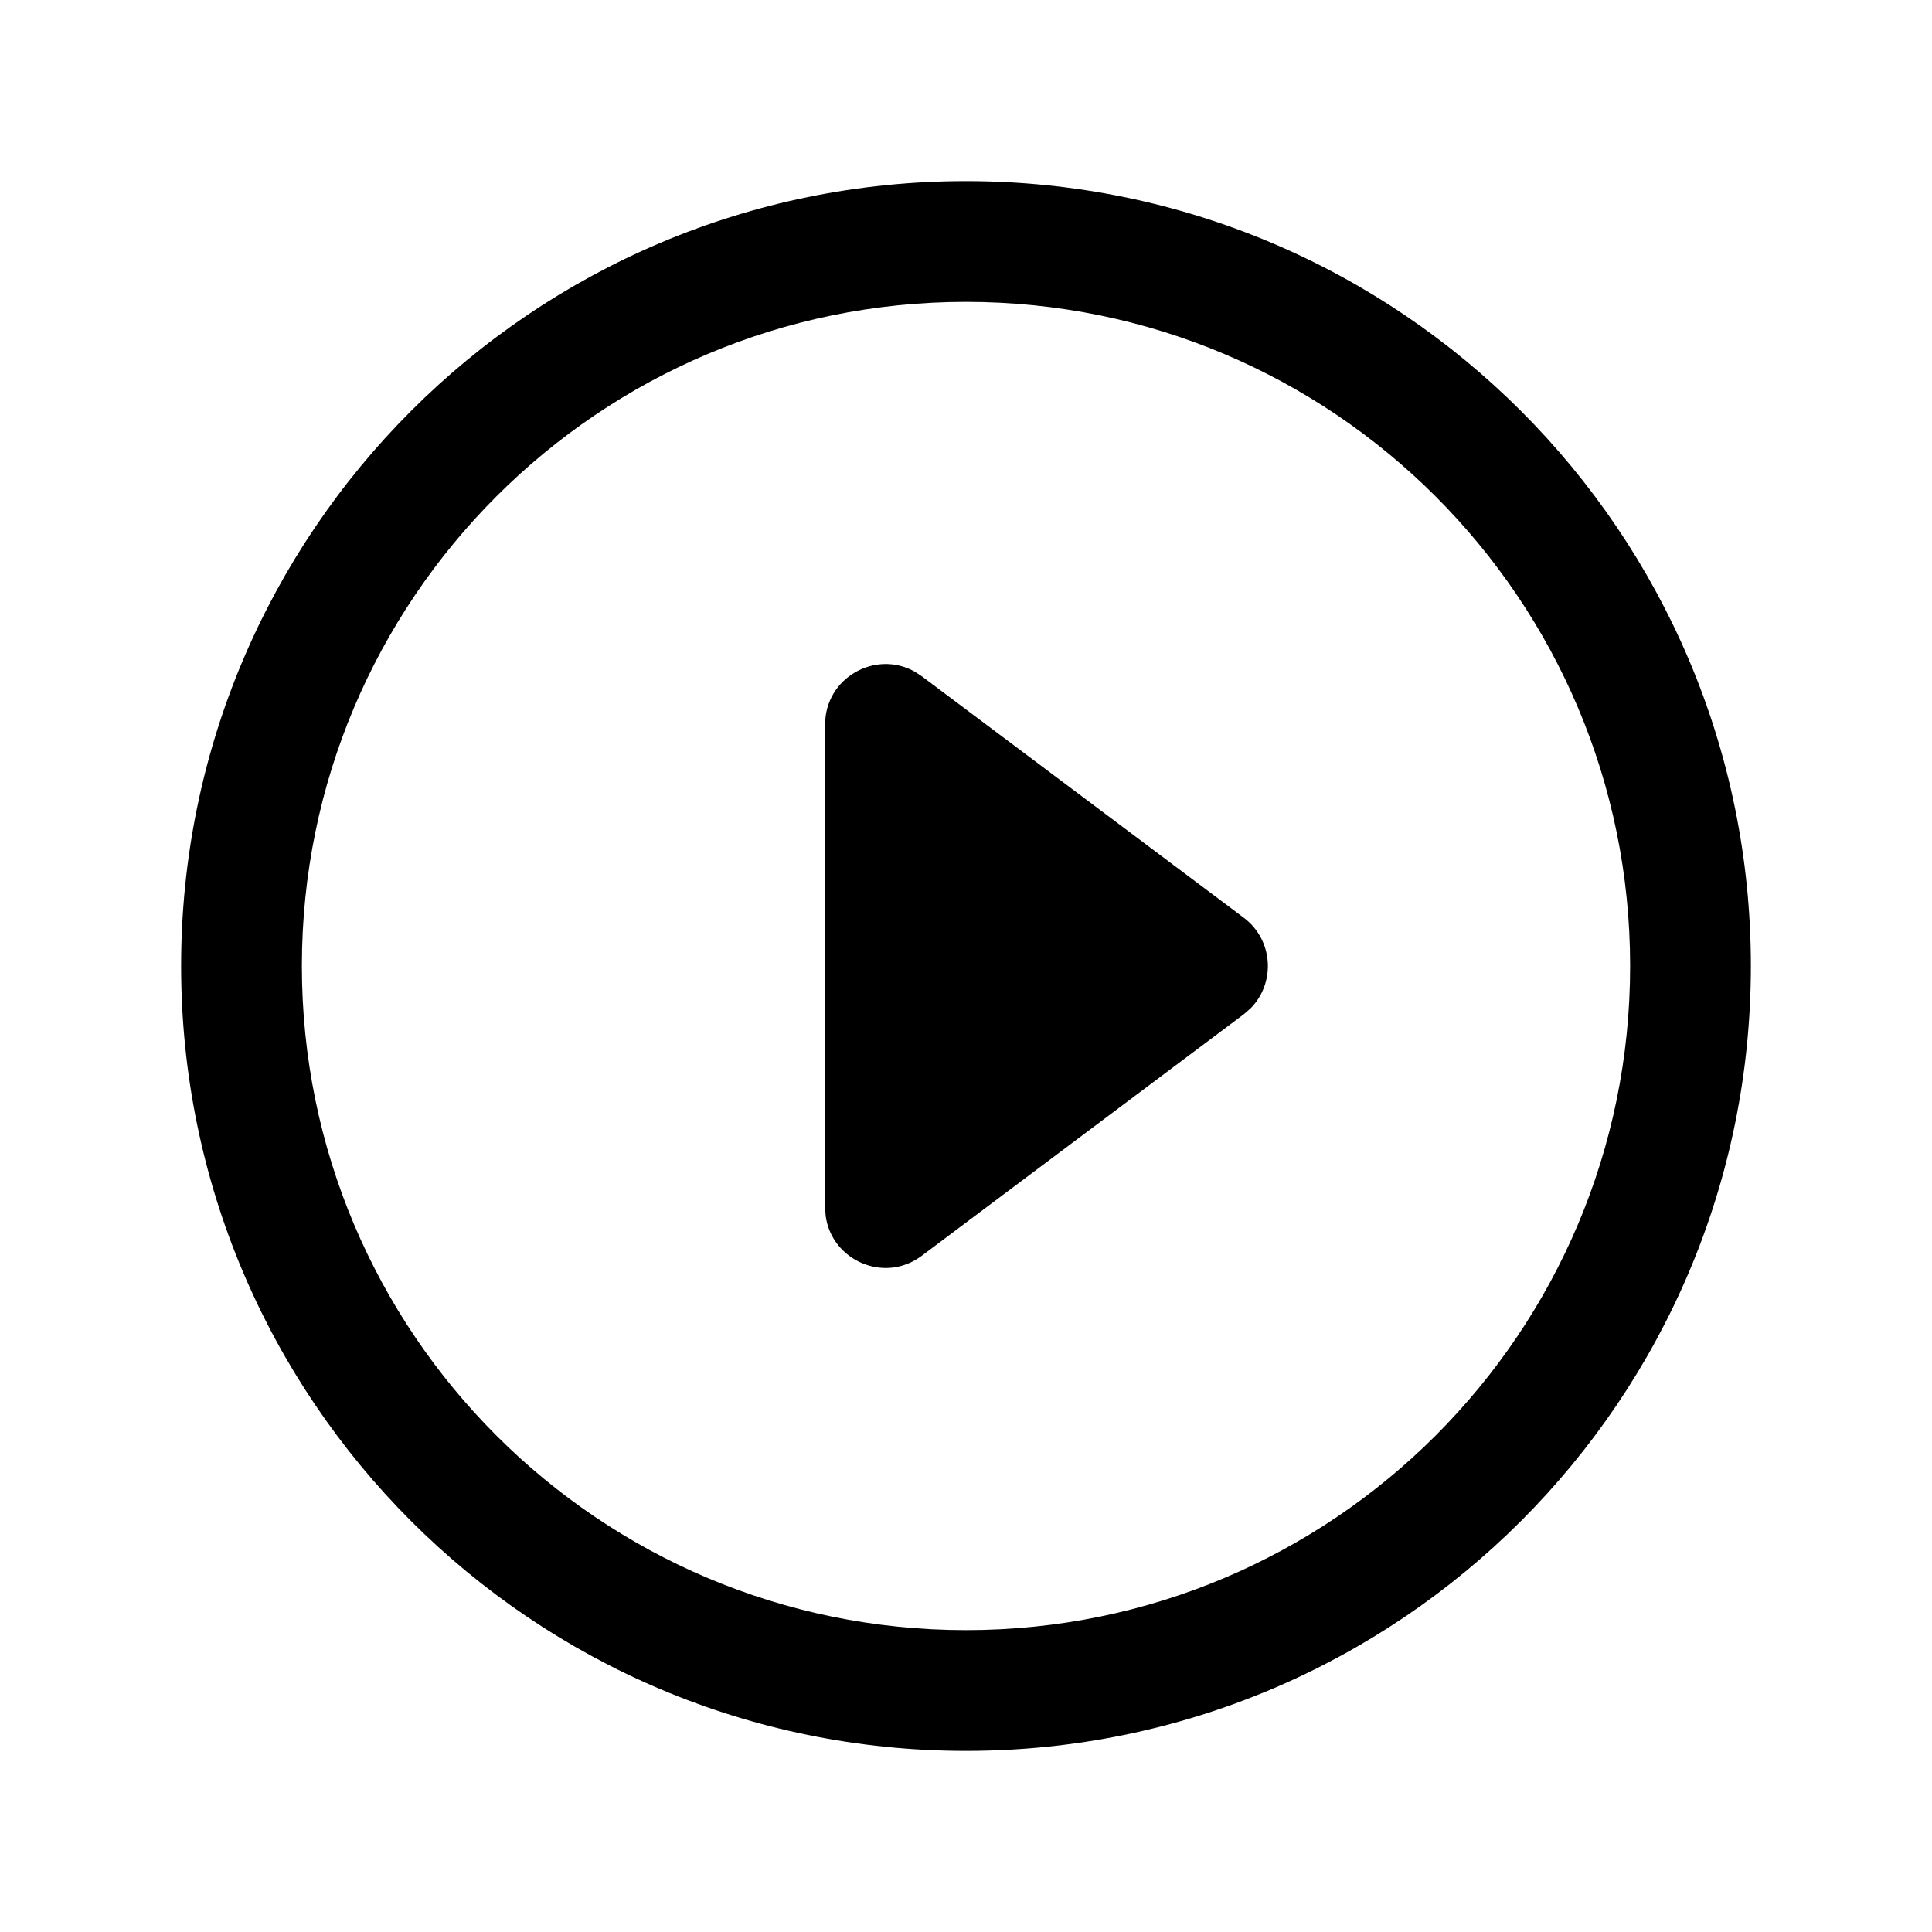 <svg width="24" height="24" viewBox="0 0 24 24" fill="none" xmlns="http://www.w3.org/2000/svg">
<path fill-rule="evenodd" clip-rule="evenodd" d="M12 2.25C17.385 2.25 21.75 6.615 21.75 12C21.75 17.385 17.385 21.75 12 21.75C6.615 21.75 2.25 17.385 2.25 12C2.25 6.615 6.615 2.25 12 2.25ZM12 3.75C7.444 3.75 3.75 7.444 3.75 12C3.75 16.556 7.444 20.25 12 20.25C16.556 20.25 20.25 16.556 20.25 12C20.25 7.444 16.556 3.75 12 3.75ZM11.361 8.342L11.45 8.4L15.45 11.4C15.819 11.677 15.848 12.21 15.535 12.526L15.45 12.6L11.45 15.6C10.985 15.949 10.332 15.657 10.257 15.106L10.25 15V9C10.25 8.418 10.875 8.072 11.361 8.342Z" fill="black"/>
</svg>
